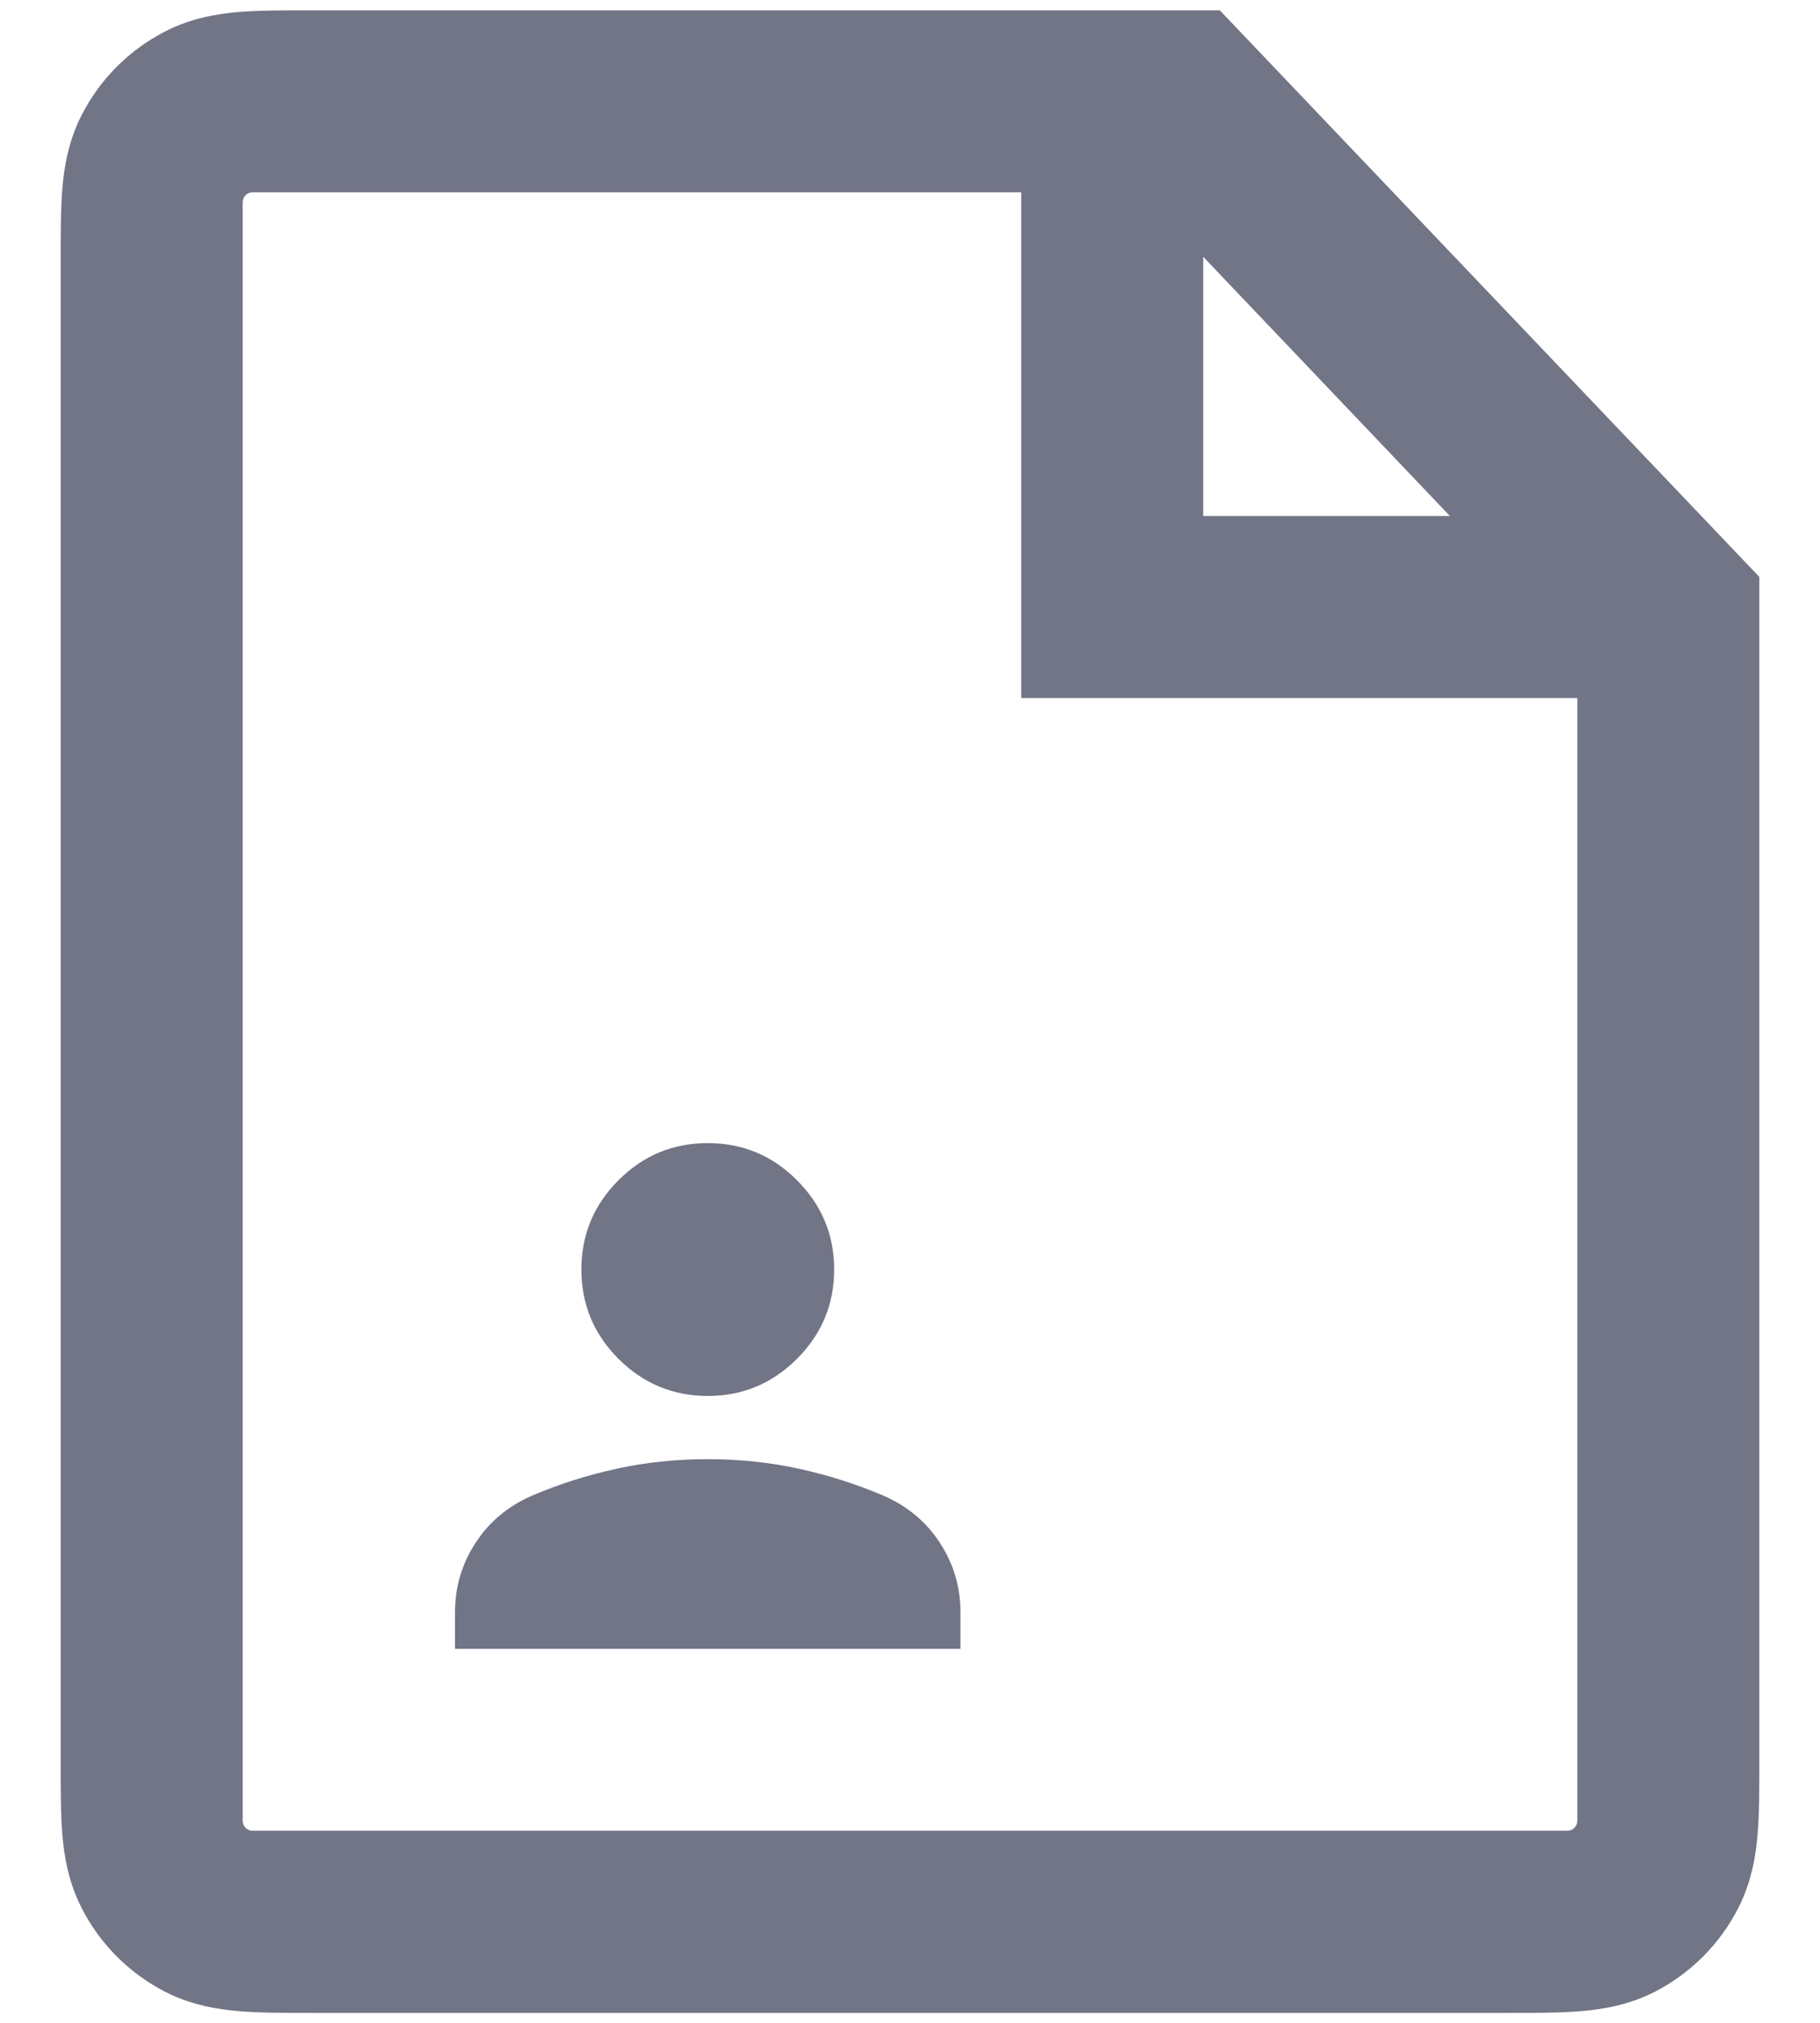 <svg width="18" height="20" viewBox="0 0 18 20" fill="none" xmlns="http://www.w3.org/2000/svg">
<path d="M7 13.802C7.343 13.802 7.638 13.679 7.882 13.435C8.127 13.19 8.25 12.896 8.25 12.552C8.25 12.208 8.127 11.914 7.882 11.669C7.638 11.424 7.343 11.302 7 11.302C6.656 11.302 6.361 11.424 6.117 11.669C5.872 11.914 5.75 12.208 5.75 12.552C5.75 12.896 5.872 13.19 6.117 13.435C6.361 13.679 6.656 13.802 7 13.802ZM4.5 16.302H9.499V15.942C9.499 15.692 9.432 15.463 9.296 15.255C9.161 15.046 8.973 14.89 8.734 14.786C8.463 14.671 8.184 14.583 7.898 14.521C7.611 14.458 7.312 14.427 7 14.427C6.687 14.427 6.388 14.458 6.101 14.521C5.815 14.583 5.536 14.671 5.265 14.786C5.026 14.89 4.838 15.046 4.703 15.255C4.567 15.463 4.5 15.692 4.5 15.942V16.302Z" fill="#727586"/>
<path fill-rule="evenodd" clip-rule="evenodd" d="M2.37 0.118C2.573 0.102 2.816 0.102 3.07 0.102H12.064L17.4 5.704V17.431C17.4 17.686 17.4 17.928 17.383 18.132C17.365 18.354 17.322 18.609 17.192 18.864C17.01 19.222 16.72 19.512 16.362 19.695C16.107 19.824 15.852 19.867 15.63 19.885C15.426 19.902 15.184 19.902 14.929 19.902H3.07C2.815 19.902 2.573 19.902 2.37 19.885C2.147 19.867 1.892 19.824 1.637 19.695C1.28 19.512 0.989 19.222 0.807 18.864C0.677 18.609 0.634 18.354 0.616 18.132C0.6 17.928 0.6 17.686 0.6 17.431V2.572C0.6 2.317 0.6 2.075 0.616 1.871C0.634 1.649 0.677 1.394 0.807 1.139C0.989 0.781 1.28 0.491 1.637 0.309C1.892 0.179 2.147 0.136 2.37 0.118ZM2.4 2.001C2.4 1.946 2.444 1.901 2.5 1.901H10.1V6.902H15.6V18.001C15.6 18.057 15.555 18.101 15.5 18.101H2.5C2.444 18.101 2.4 18.057 2.4 18.001V2.001ZM11.9 5.102V2.539L14.34 5.102H11.9Z" fill="#727586"/>
</svg>
